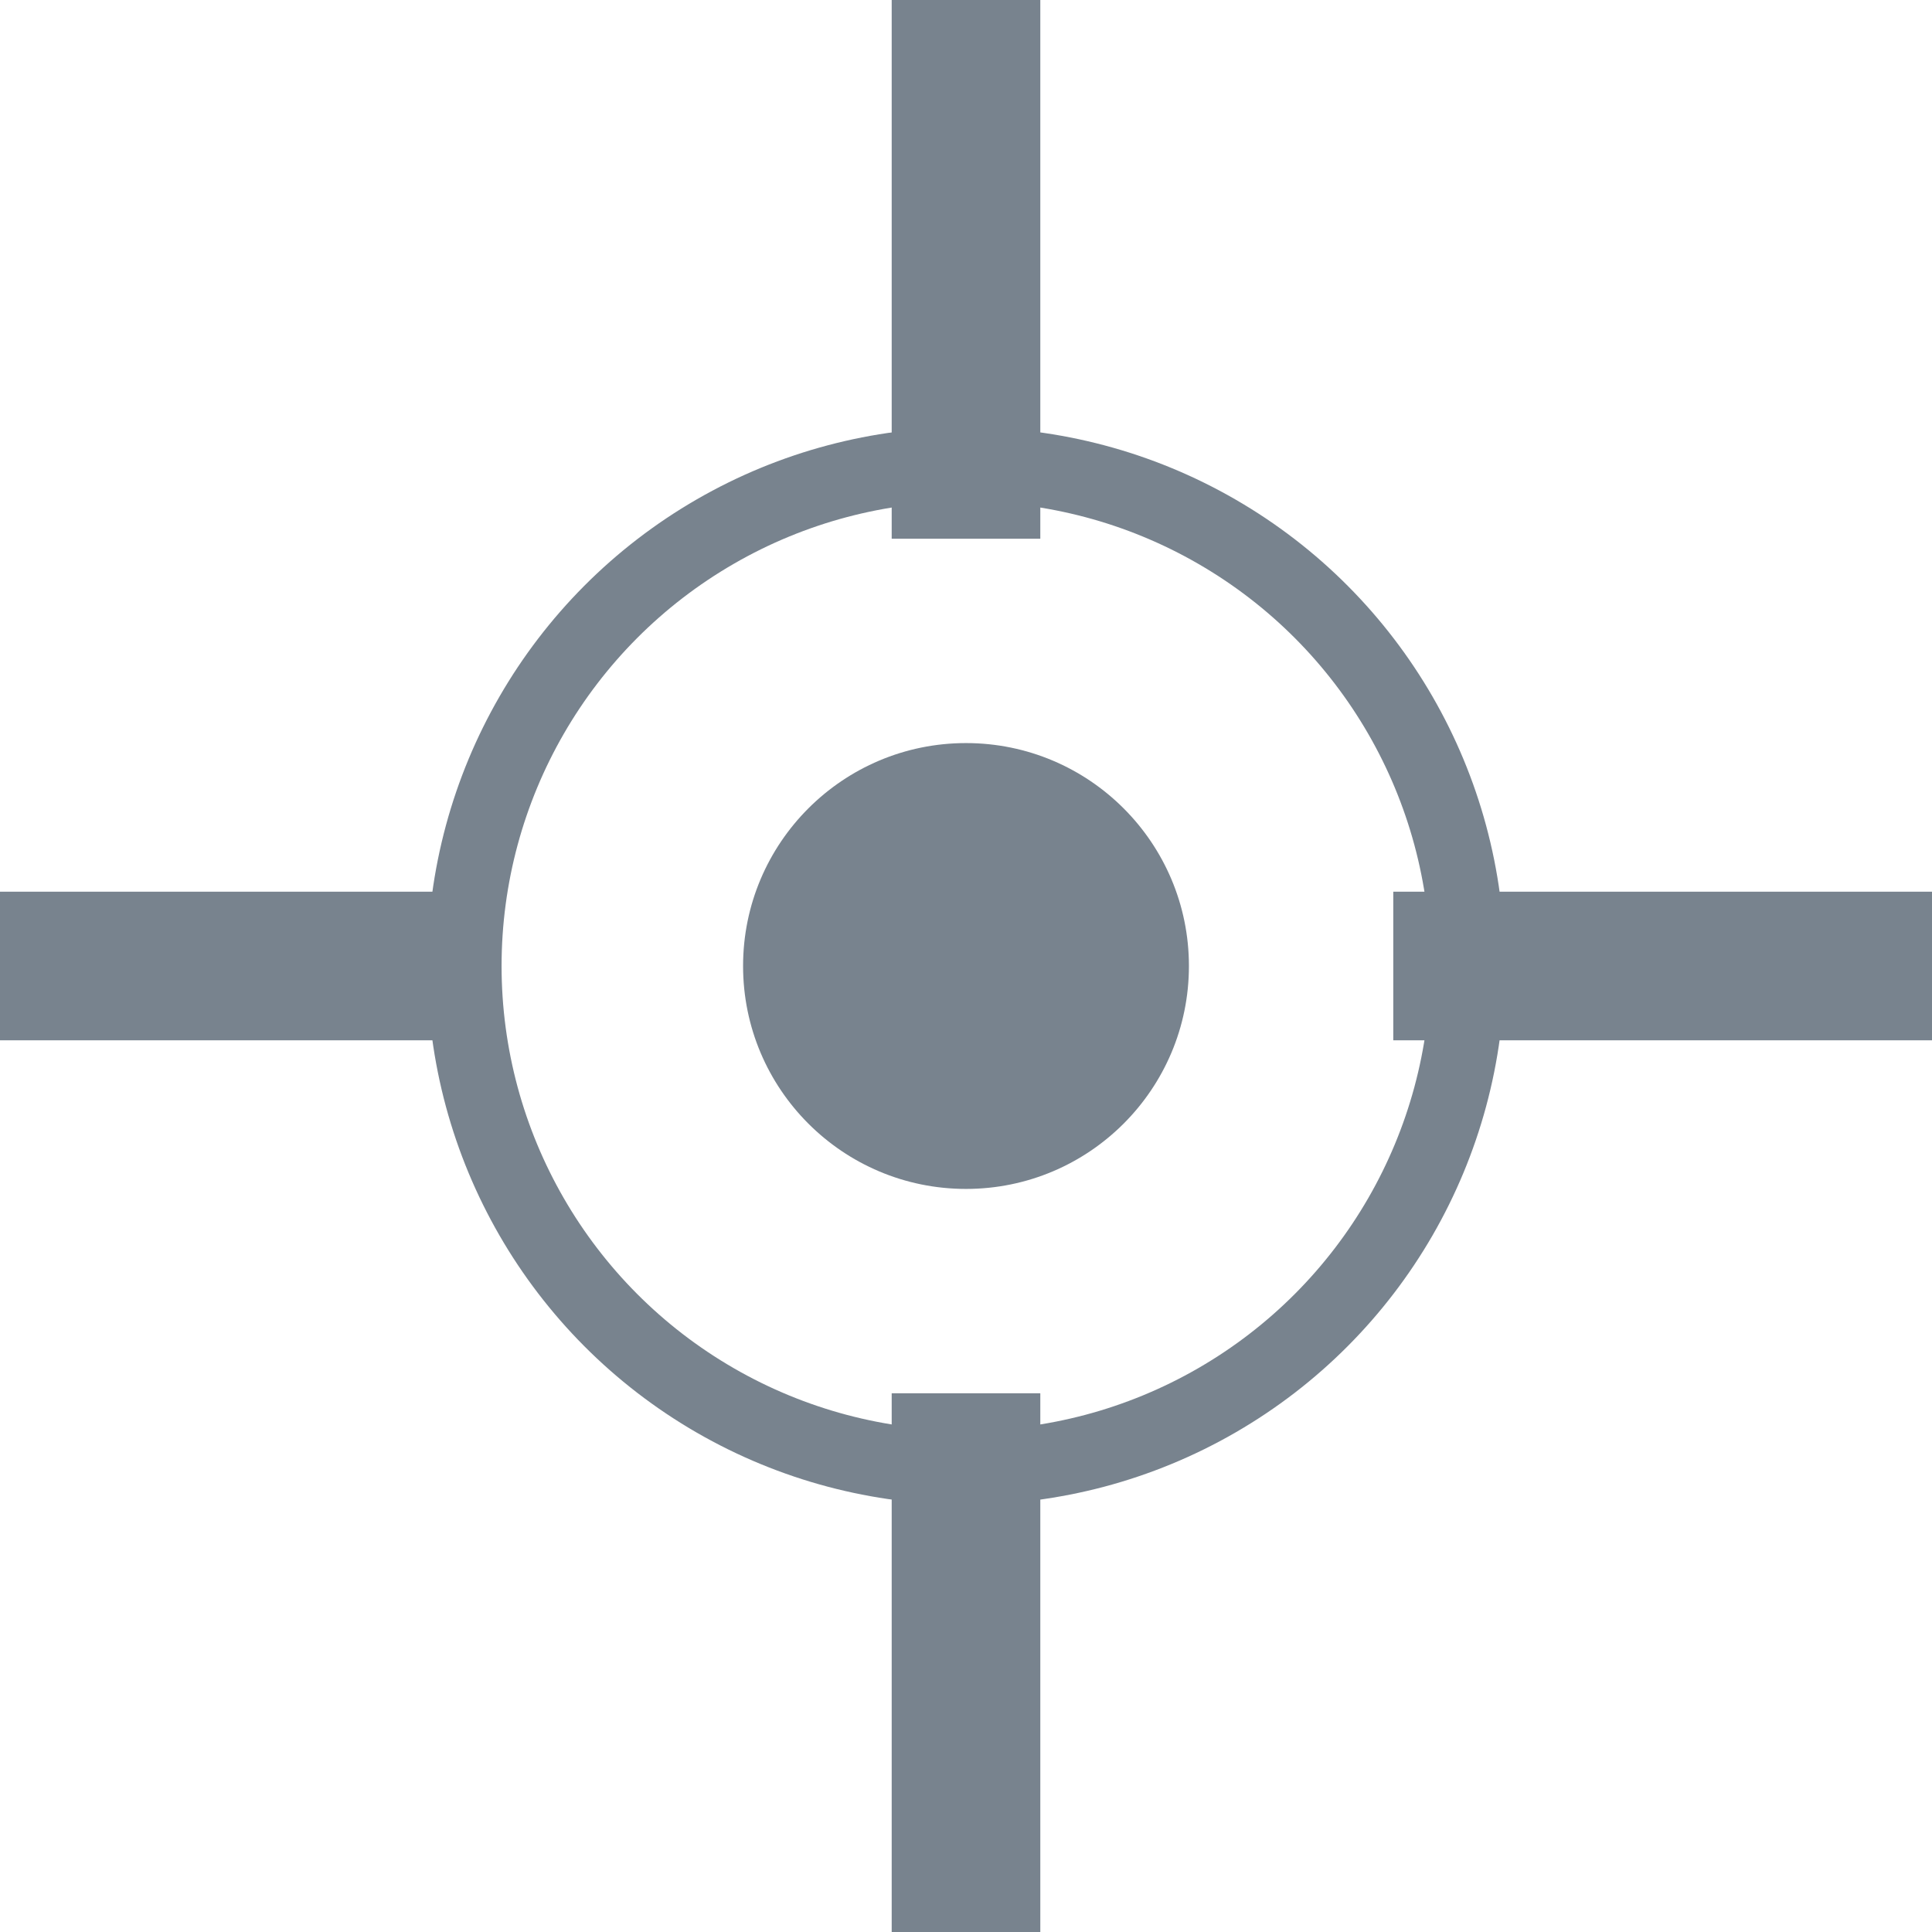 <?xml version="1.0" encoding="UTF-8"?>
<svg width="26px" height="26px" viewBox="0 0 26 26" version="1.1" xmlns="http://www.w3.org/2000/svg" xmlns:xlink="http://www.w3.org/1999/xlink">
    <!-- Generator: Sketch 49.3 (51167) - http://www.bohemiancoding.com/sketch -->
    <title>Group 13</title>
    <desc>Created with Sketch.</desc>
    <defs></defs>
    <g id="Style-Guide" stroke="none" stroke-width="1" fill="none" fill-rule="evenodd">
        <g id="LandExplorer-Style-Guide" transform="translate(-179, -3668)">
            <g id="Location-/-Zoom-Tools" transform="translate(168, 3657)">
                <g id="Centre-Location">
                    <g id="Group-13" transform="translate(12, 12)">
                        <circle id="Oval-4" fill="#78838E" cx="12" cy="12" r="3"></circle>
                        <circle id="Oval-4" stroke="#78838E" cx="12" cy="12" r="6.75"></circle>
                        <path d="M0,12 L4.562,12" id="Line-2" stroke="#78838E" stroke-width="2" stroke-linecap="square"></path>
                        <path d="M18.75,12 L24,12" id="Line-2" stroke="#78838E" stroke-width="2" stroke-linecap="square"></path>
                        <path d="M12,18.75 L12,24" id="Line-2-Copy-2" stroke="#78838E" stroke-width="2" stroke-linecap="square"></path>
                        <path d="M12,0 L12,5.25" id="Line-2-Copy-2" stroke="#78838E" stroke-width="2" stroke-linecap="square"></path>
                    </g>
                </g>
            </g>
        </g>
    </g>
</svg>
